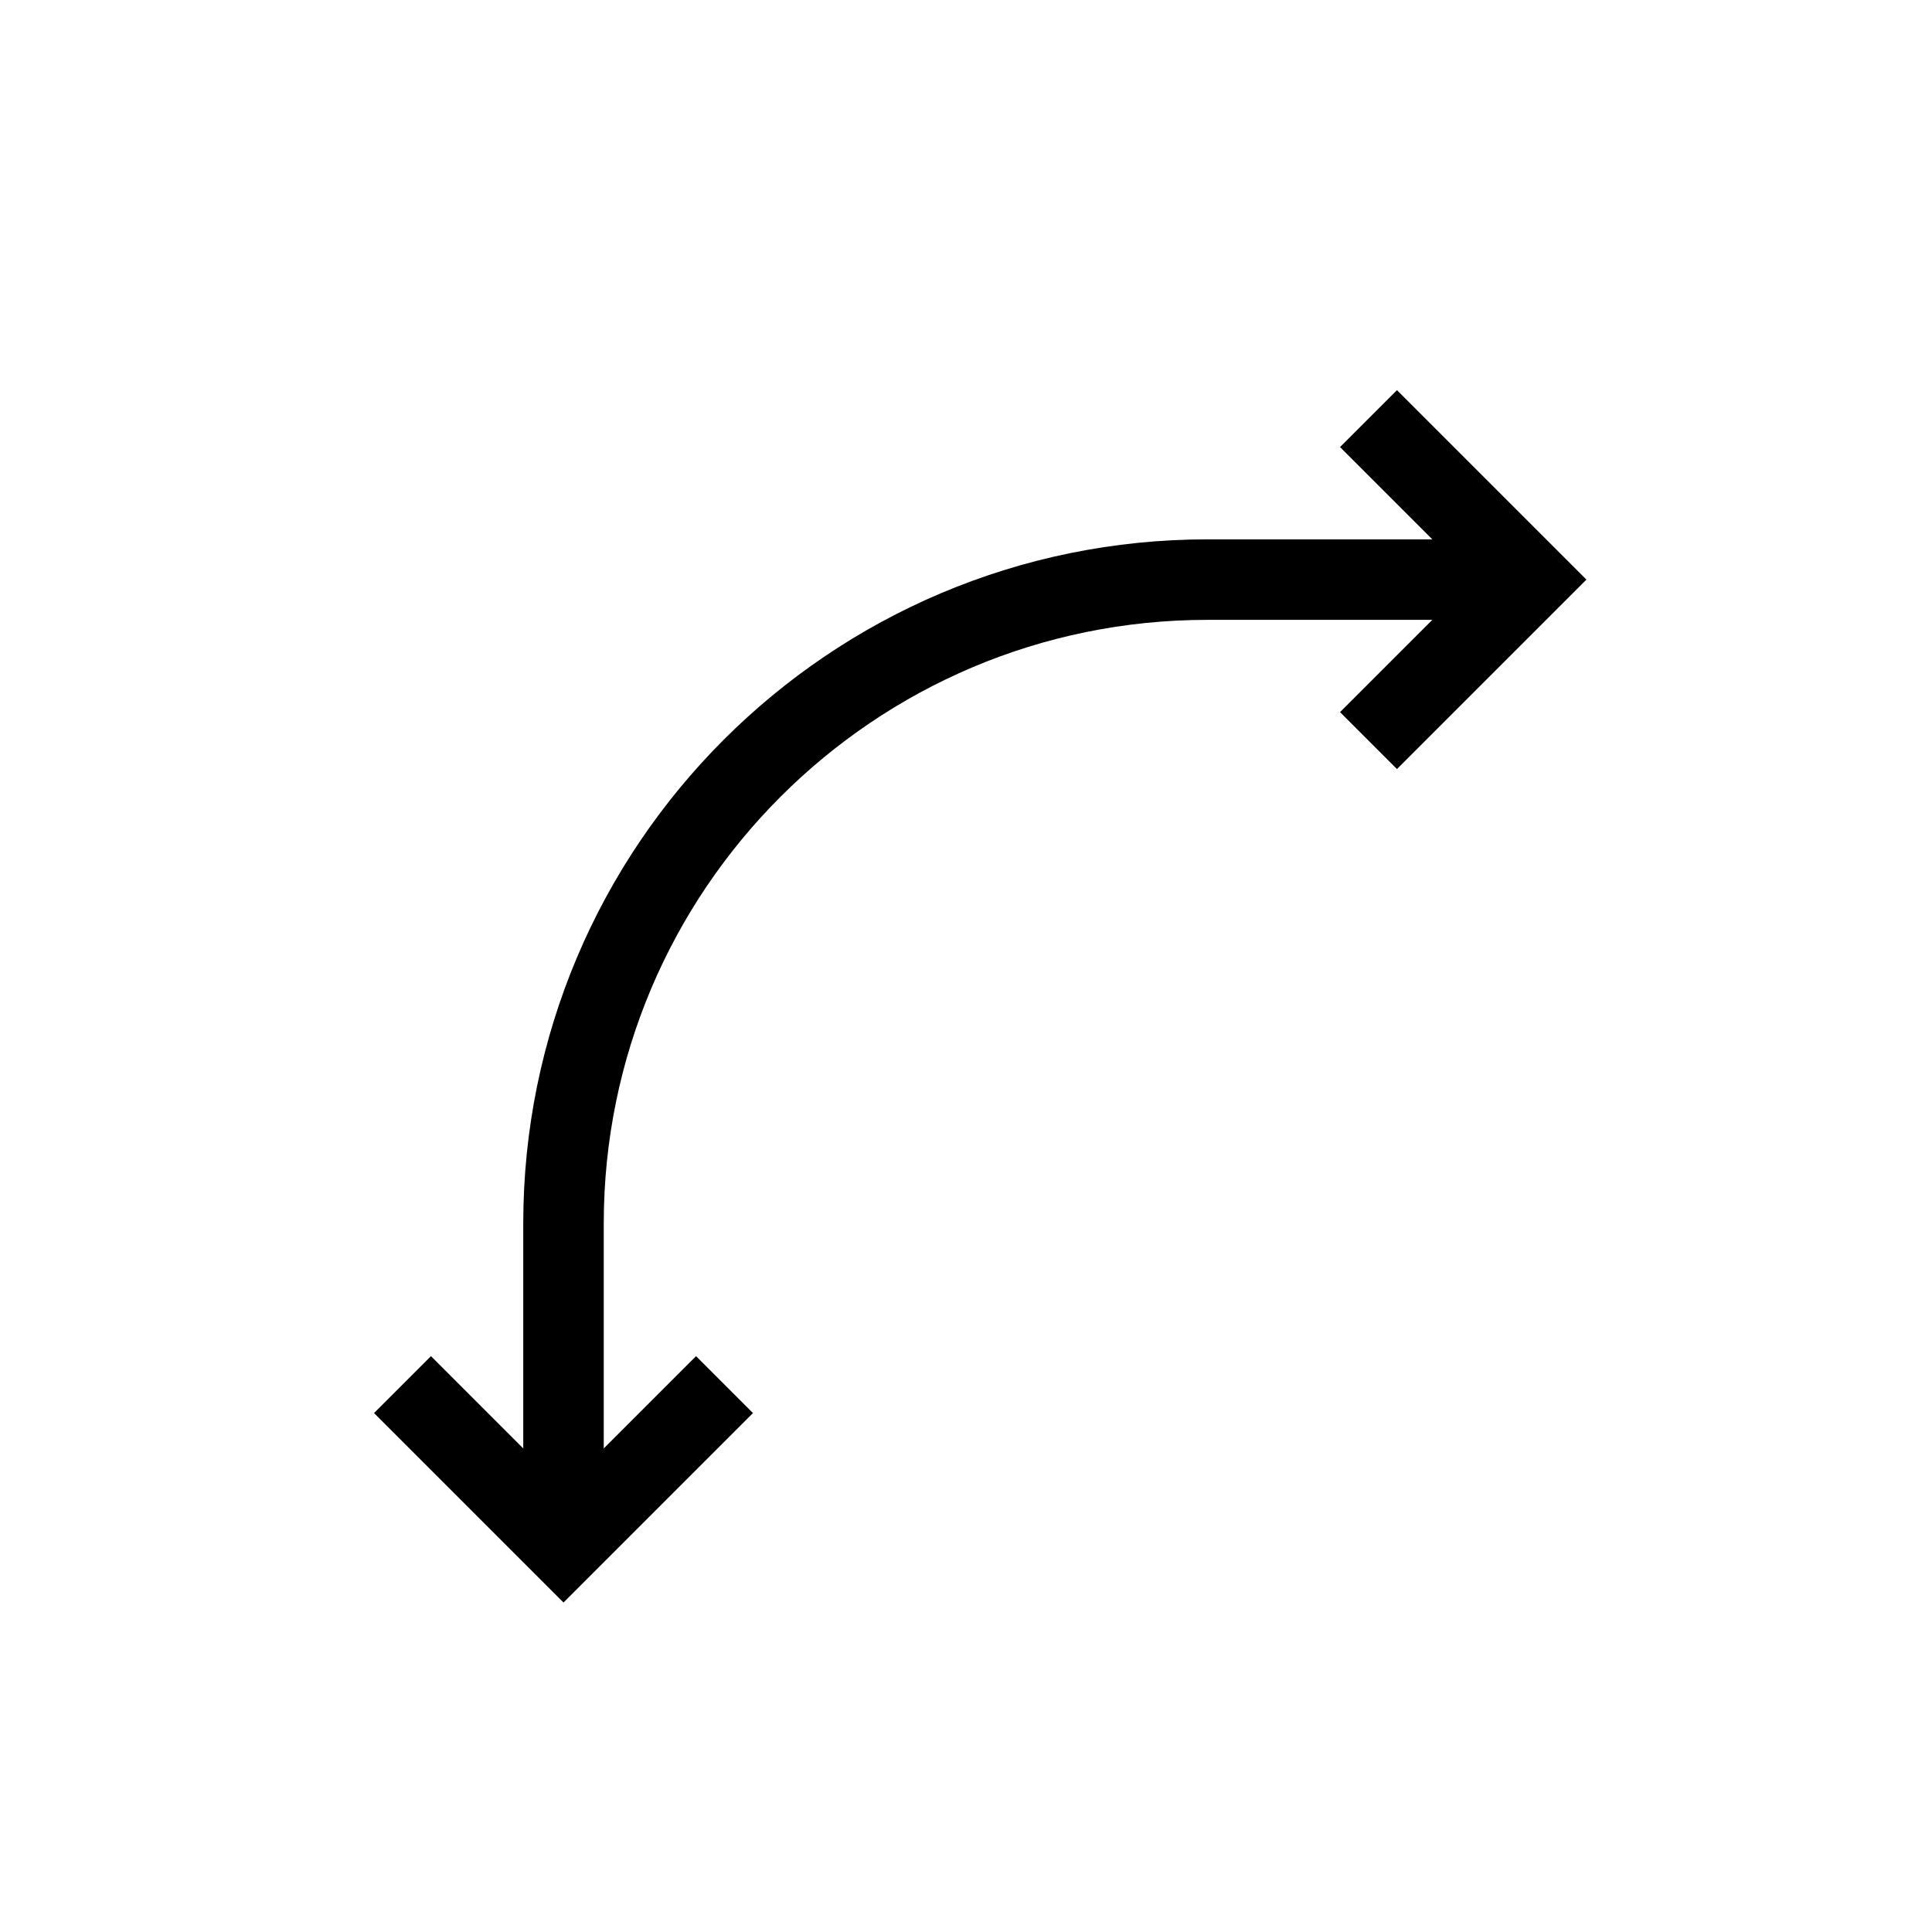 <svg width="24" height="24" viewBox="0 0 24 24" fill="none" xmlns="http://www.w3.org/2000/svg">
<g filter="url(#filter0_d)">
<path d="M7 19L9 17M7 19L5 17M7 19V15C7 10.582 10.582 7 15 7H18.5M17 9L19 7L17 5" stroke="white" stroke-width="2" strokewidth-linecap="square"/>
<path d="M9 17L7 19L5 17M17 9L19 7L17 5" stroke="black" strokewidth-linecap="square"/>
<path d="M18.5 7H15C10.582 7 7 10.582 7 15V19" stroke="black"/>
</g>
<defs>
<filter id="filter0_d" x="2.586" y="2.786" width="18.828" height="18.828" filterUnits="userSpaceOnUse" color-interpolation-filters="sRGB">
<feFlood flood-opacity="0" result="BackgroundImageFix"/>
<feColorMatrix in="SourceAlpha" type="matrix" values="0 0 0 0 0 0 0 0 0 0 0 0 0 0 0 0 0 0 127 0"/>
<feOffset dy="0.2"/>
<feGaussianBlur stdDeviation="0.5"/>
<feColorMatrix type="matrix" values="0 0 0 0 0 0 0 0 0 0 0 0 0 0 0 0 0 0 0.25 0"/>
<feBlend mode="normal" in2="BackgroundImageFix" result="effect1_dropShadow"/>
<feBlend mode="normal" in="SourceGraphic" in2="effect1_dropShadow" result="shape"/>
</filter>
</defs>
</svg>
